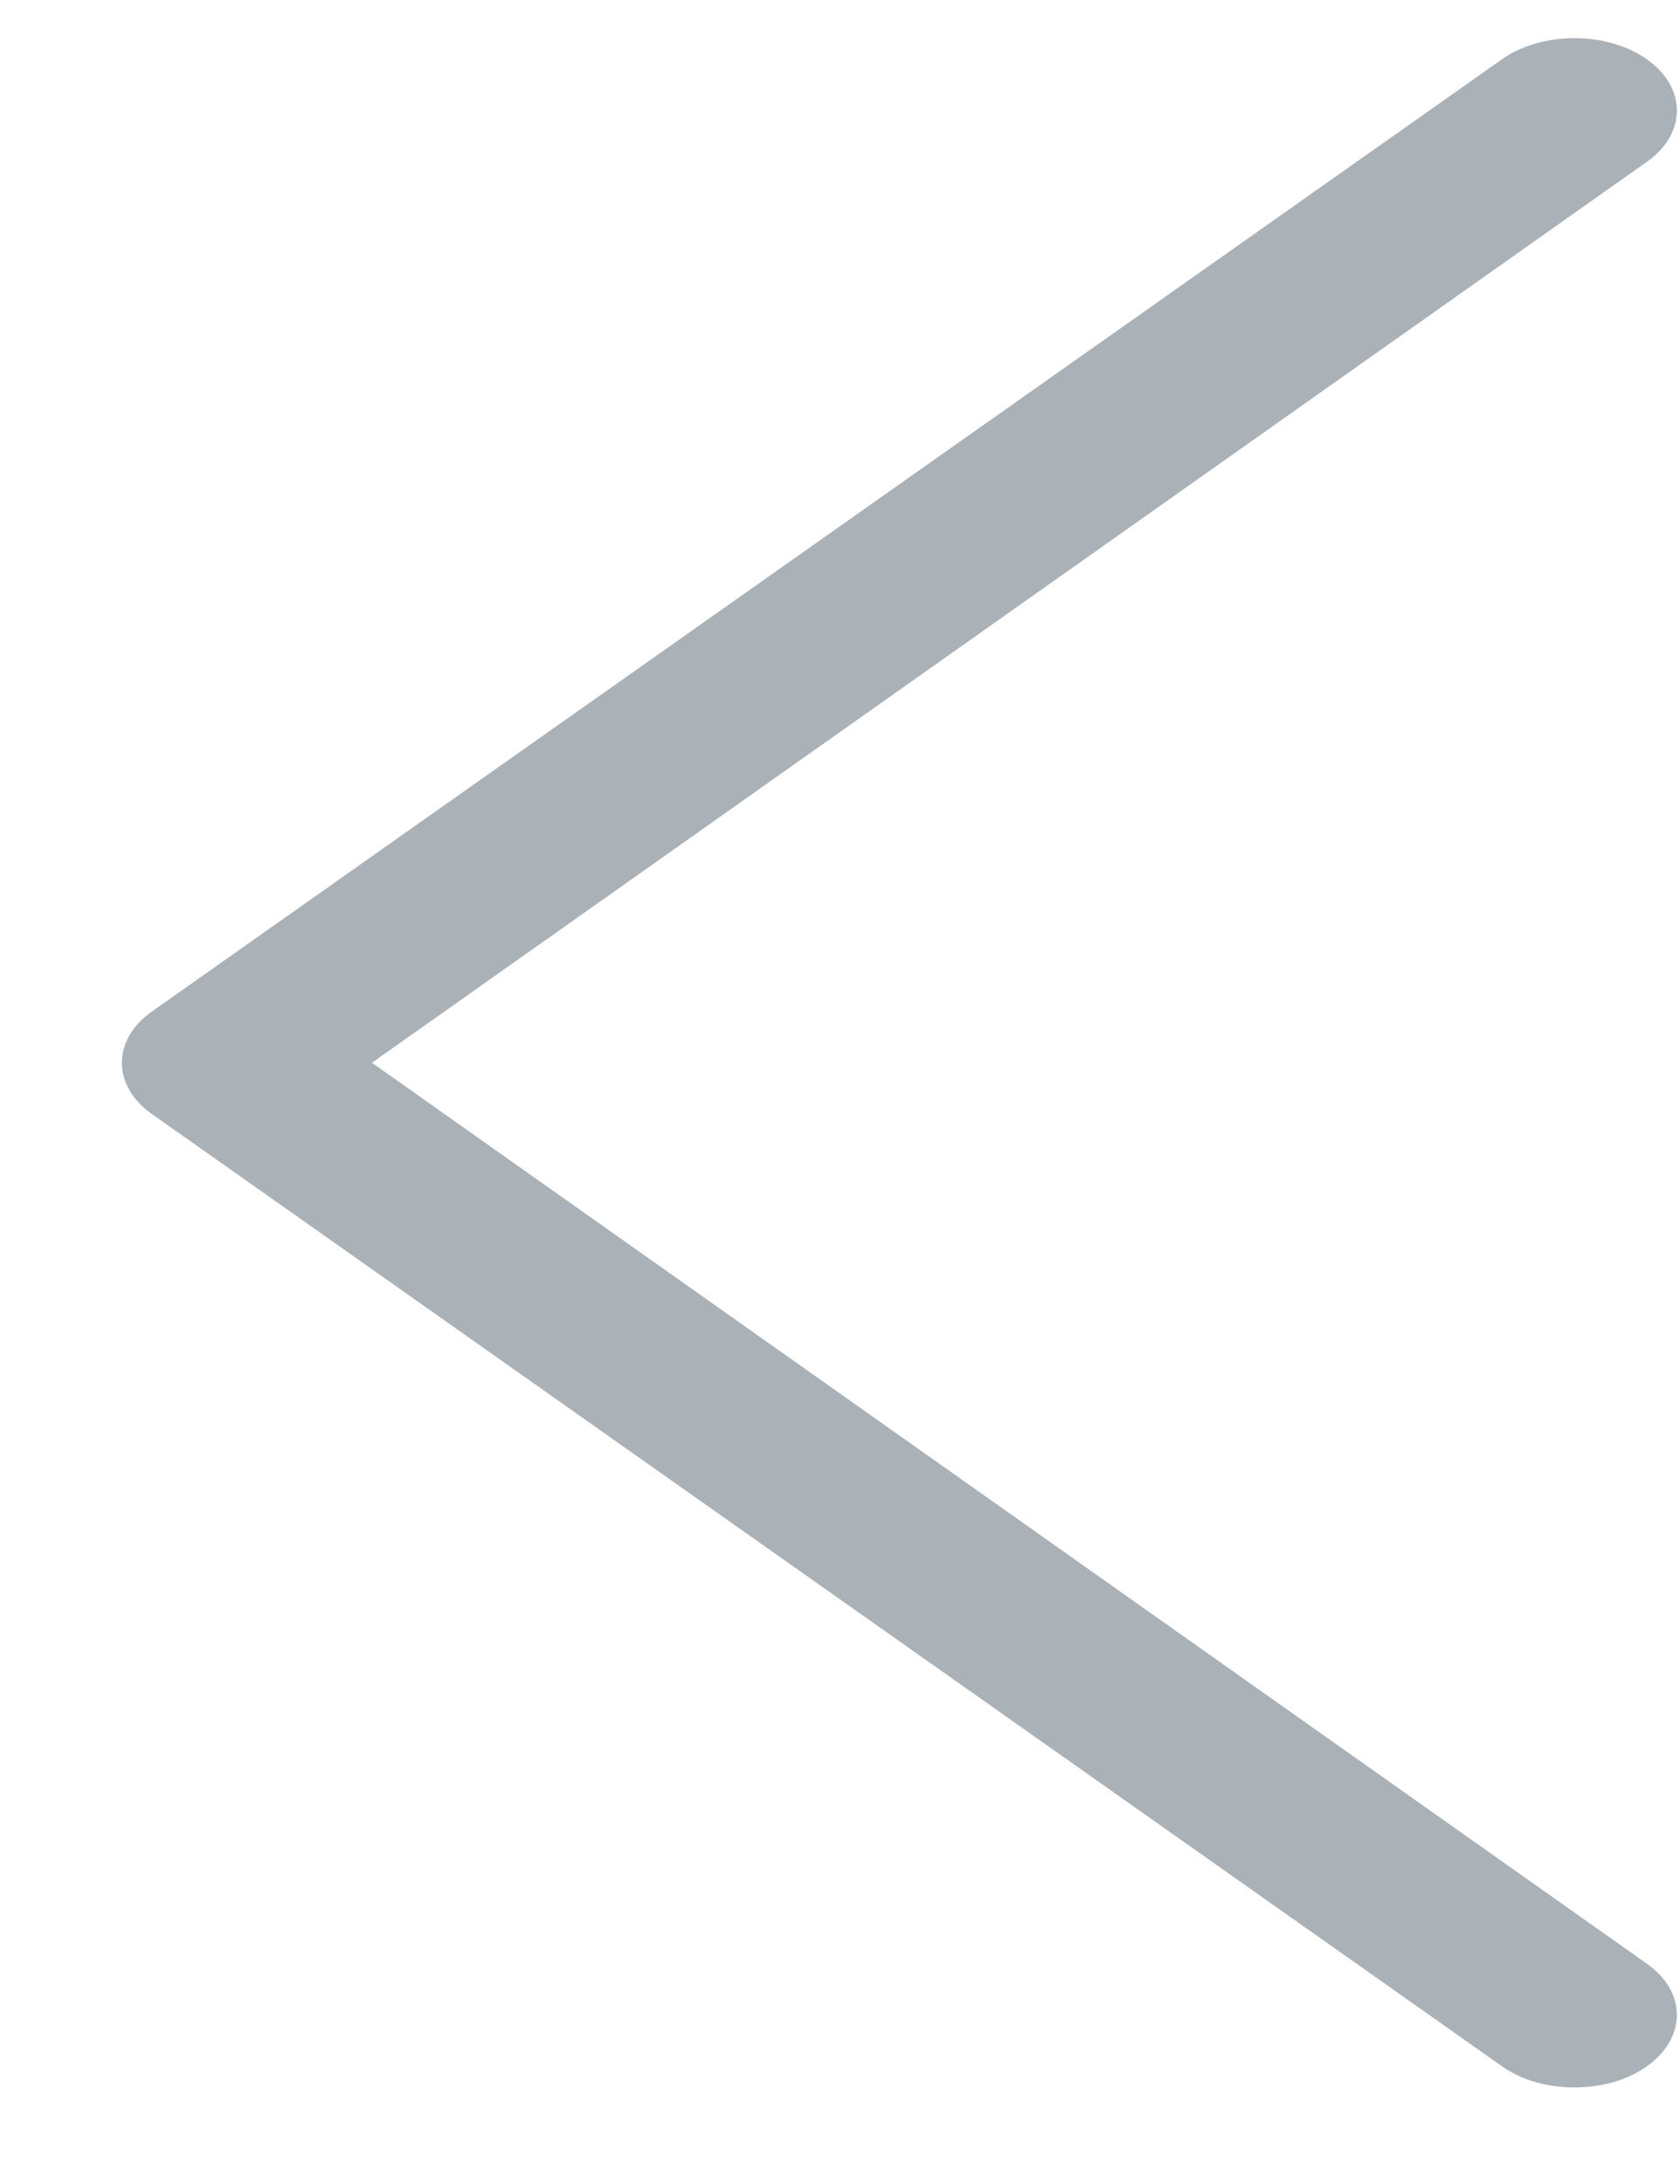 <svg width="10" height="13" viewBox="0 0 10 13" fill="none" xmlns="http://www.w3.org/2000/svg">
<path d="M8.94 12.299L0.904 6.631C0.666 6.463 0.666 6.189 0.904 6.021L8.94 0.353C9.178 0.185 9.565 0.185 9.803 0.353C10.041 0.521 10.041 0.795 9.803 0.963L2.214 6.326L9.803 11.689C10.041 11.857 10.041 12.13 9.803 12.299C9.684 12.383 9.536 12.425 9.372 12.425C9.208 12.425 9.059 12.383 8.94 12.299Z" fill="#AAB2B7"/>
</svg>
